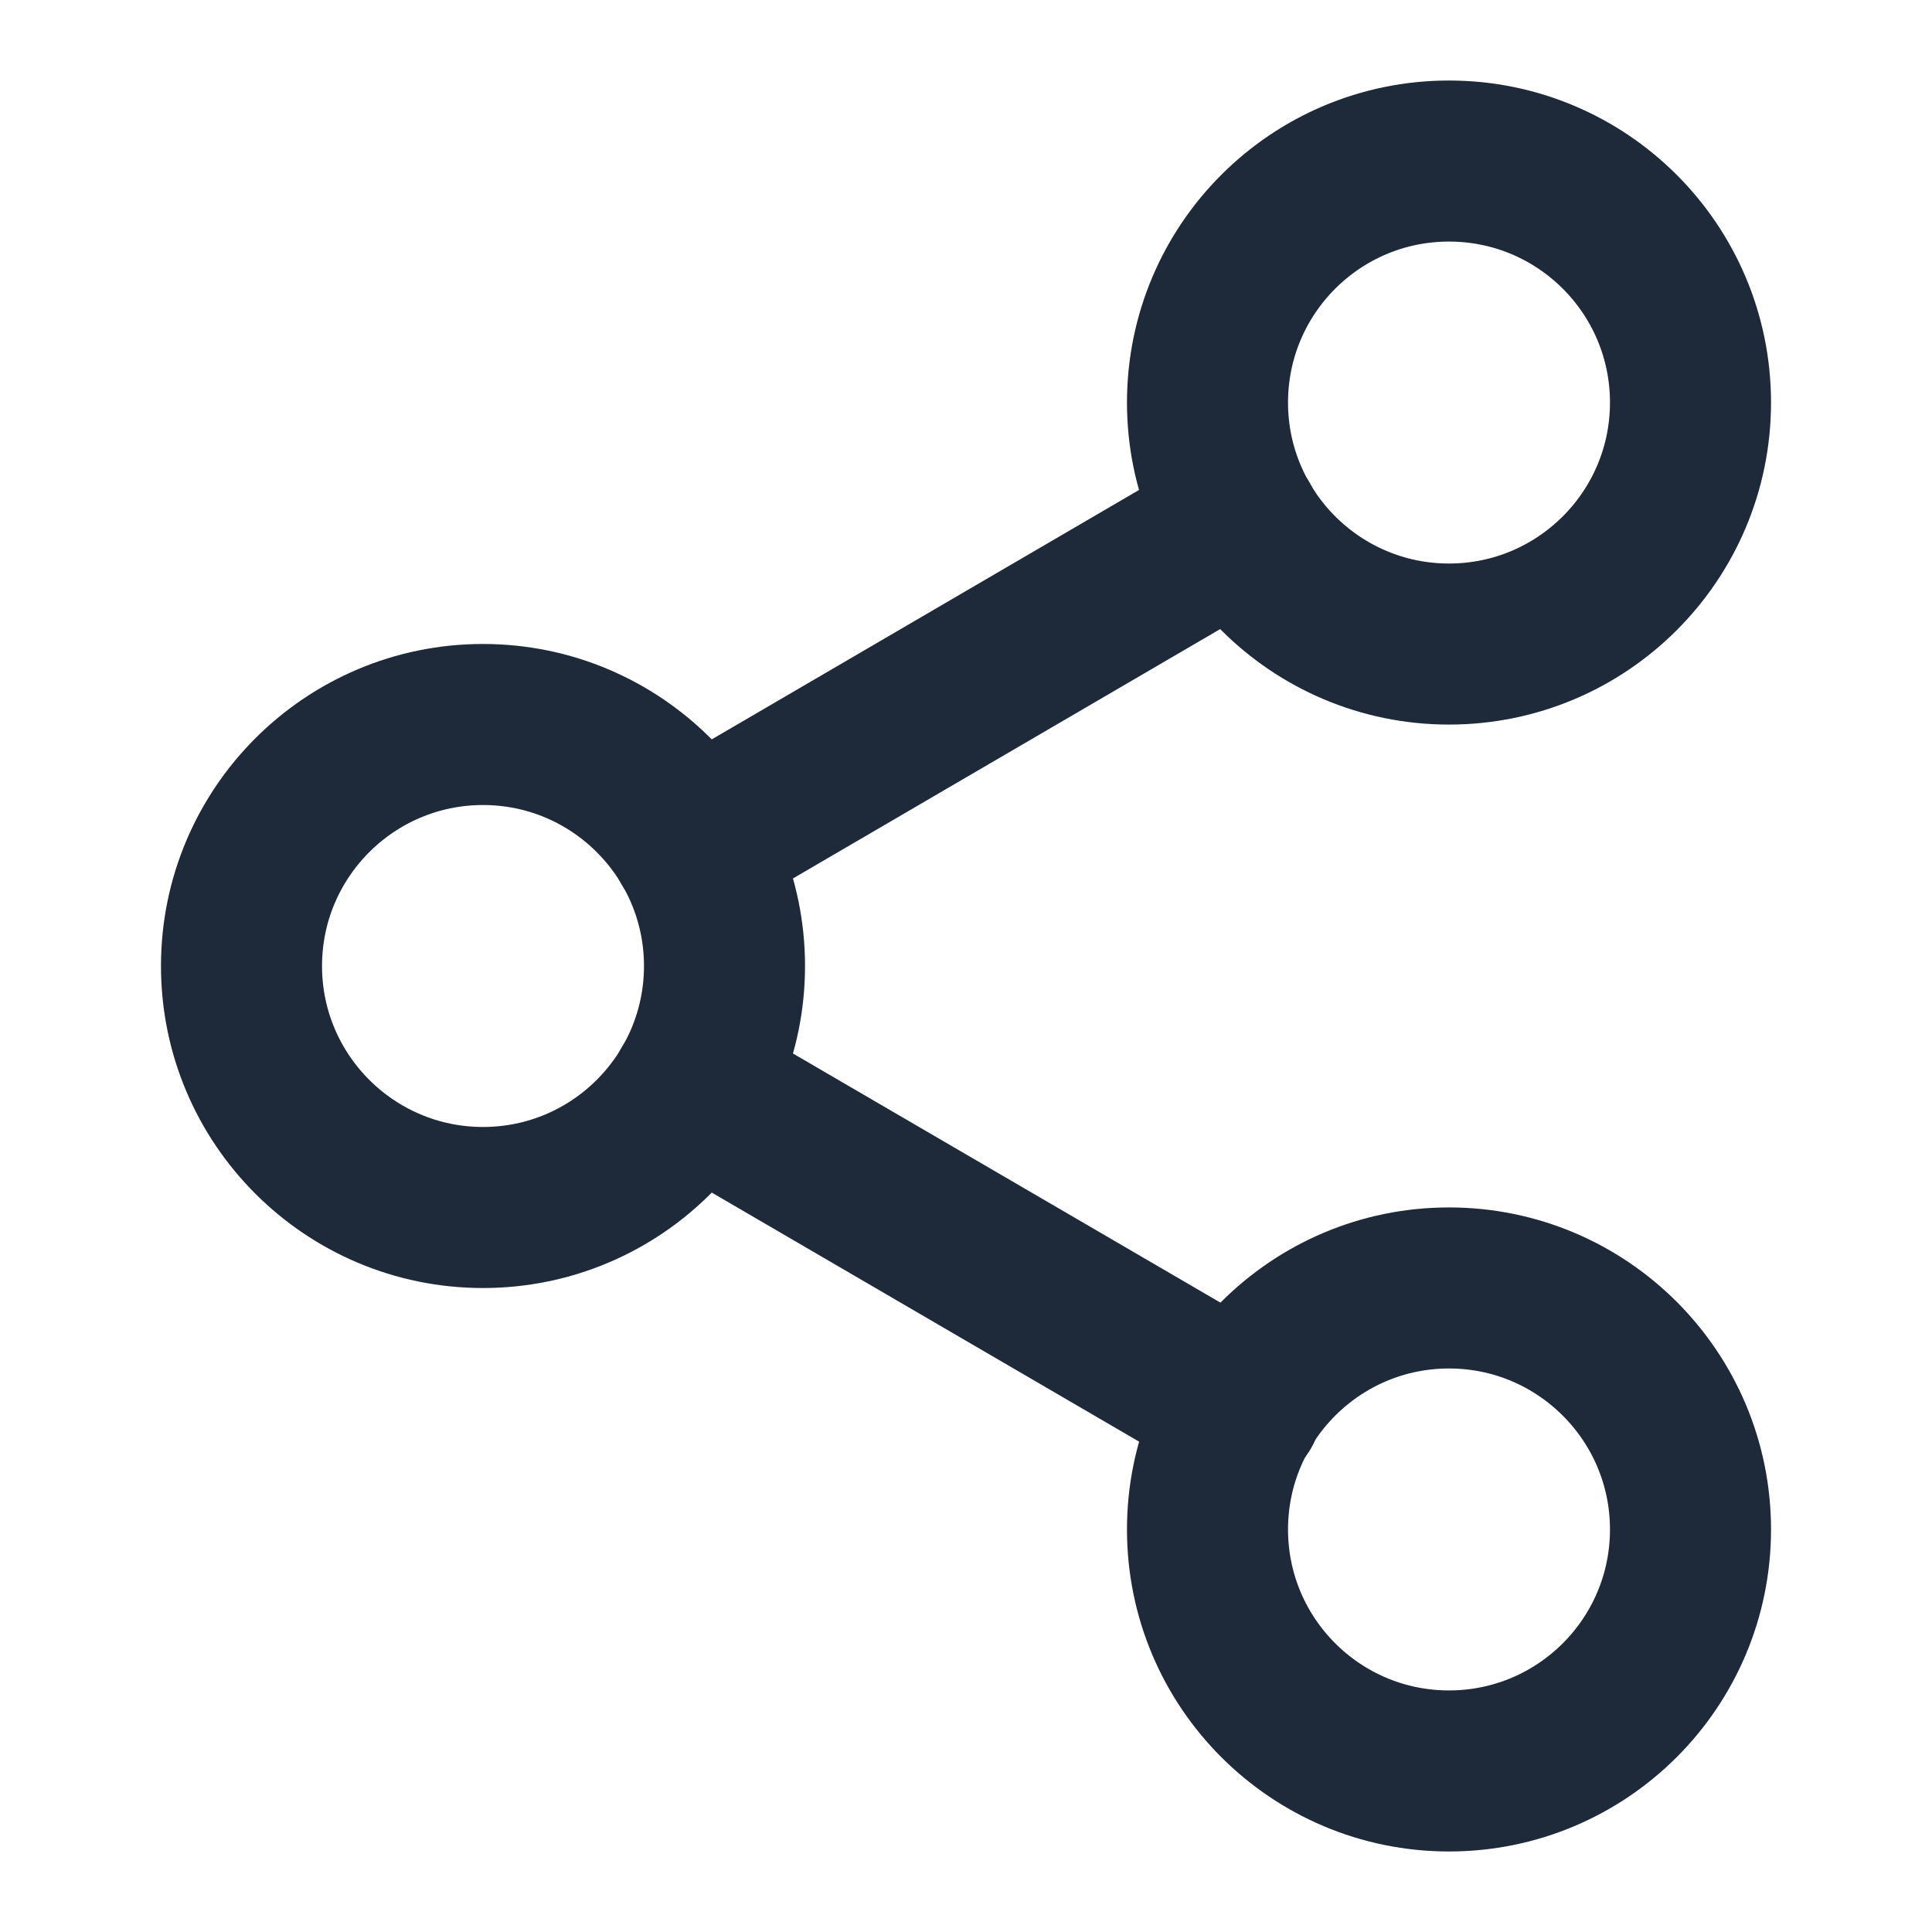<svg width="14" height="14" viewBox="0 0 14 14" fill="none" xmlns="http://www.w3.org/2000/svg">
    <path
        d="M10.5 4.667C11.466 4.667 12.25 3.883 12.25 2.917C12.25 1.95 11.466 1.167 10.5 1.167C9.534 1.167 8.75 1.95 8.75 2.917C8.75 3.883 9.534 4.667 10.5 4.667Z"
        stroke="#1E2939" stroke-width="1.167" stroke-linecap="round" stroke-linejoin="round" />
    <path
        d="M3.5 8.75C4.466 8.75 5.25 7.966 5.25 7C5.25 6.034 4.466 5.25 3.5 5.25C2.534 5.25 1.75 6.034 1.75 7C1.75 7.966 2.534 8.75 3.5 8.75Z"
        stroke="#1E2939" stroke-width="1.167" stroke-linecap="round" stroke-linejoin="round" />
    <path
        d="M10.5 12.833C11.466 12.833 12.25 12.05 12.25 11.083C12.25 10.117 11.466 9.333 10.5 9.333C9.534 9.333 8.75 10.117 8.75 11.083C8.75 12.05 9.534 12.833 10.5 12.833Z"
        stroke="#1E2939" stroke-width="1.167" stroke-linecap="round" stroke-linejoin="round" />
    <path d="M5.011 7.881L8.995 10.203" stroke="#1E2939" stroke-width="1.167"
        stroke-linecap="round" stroke-linejoin="round" />
    <path d="M8.989 3.797L5.011 6.119" stroke="#1E2939" stroke-width="1.167"
        stroke-linecap="round" stroke-linejoin="round" />
</svg>
